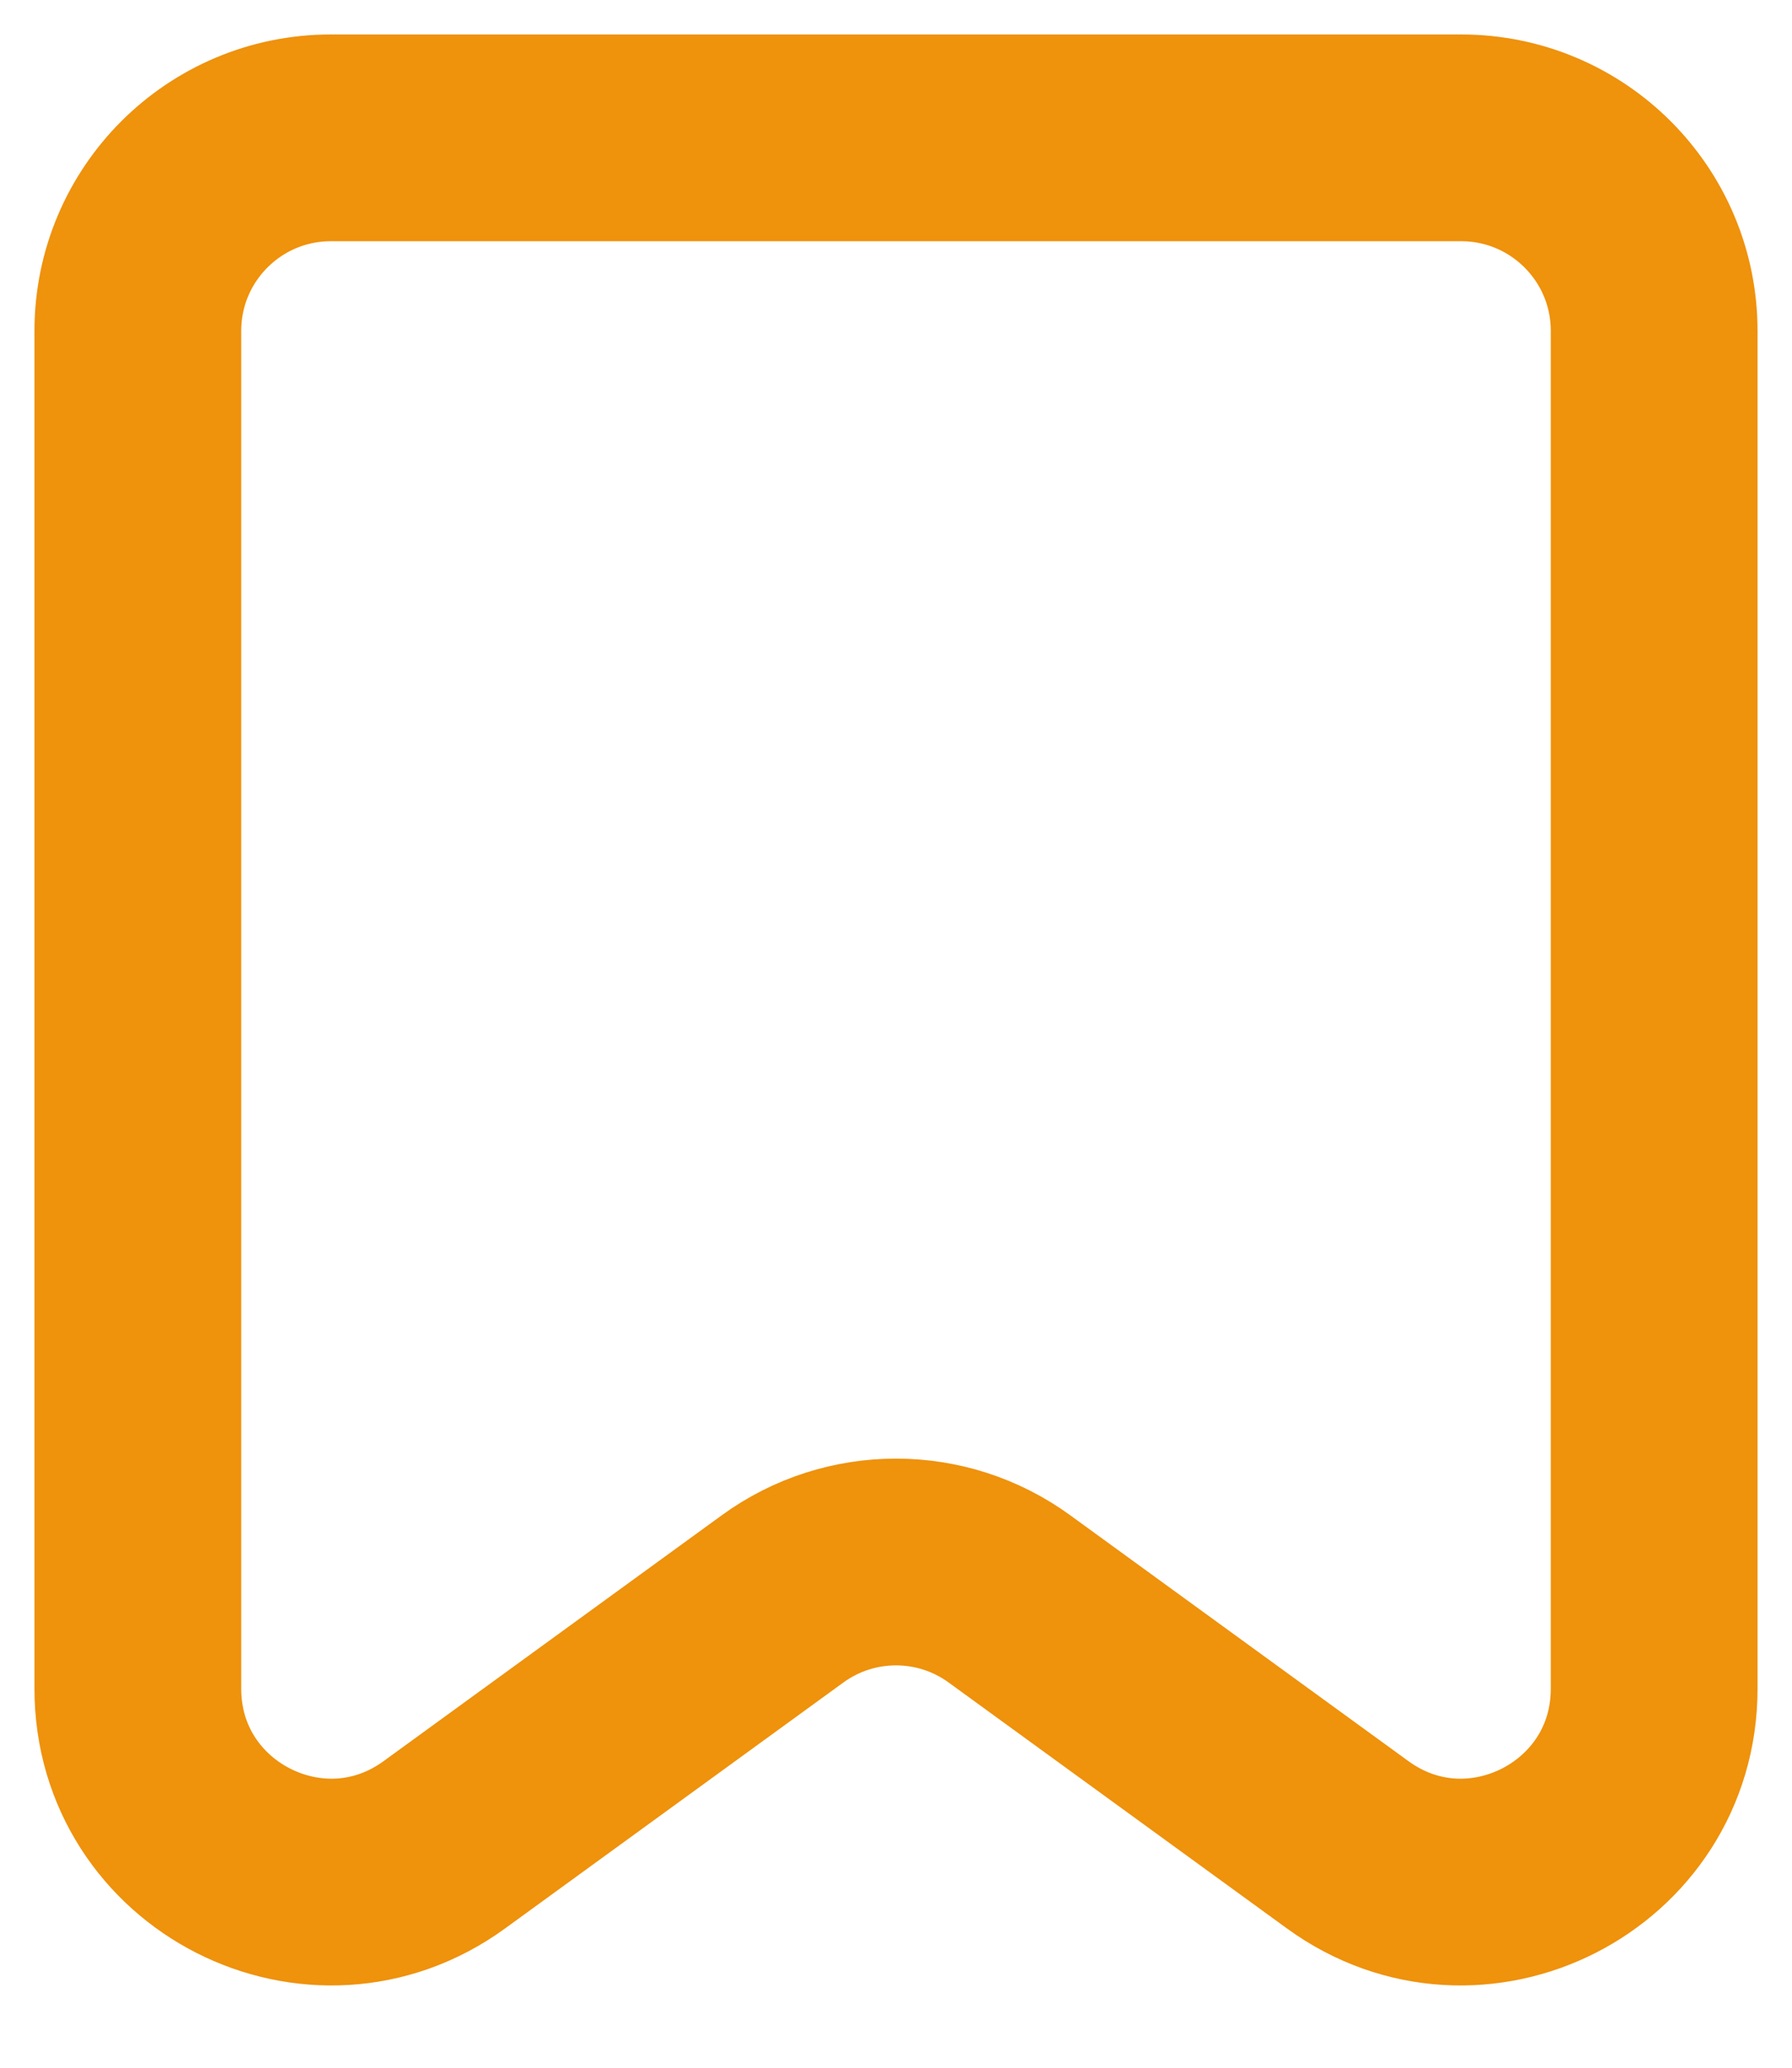<svg viewBox="0 0 13 15" fill="none" xmlns="http://www.w3.org/2000/svg">
<path d="M1 2.4C1 1.627 1.627 1 2.4 1H10.6C11.373 1 12 1.627 12 2.4V12.251C12 13.395 10.702 14.056 9.777 13.383L7.323 11.599C6.833 11.242 6.167 11.242 5.677 11.599L3.223 13.383C2.298 14.056 1 13.395 1 12.251V2.4Z" stroke="#EF920C" stroke-width="1.5"/>
</svg>
